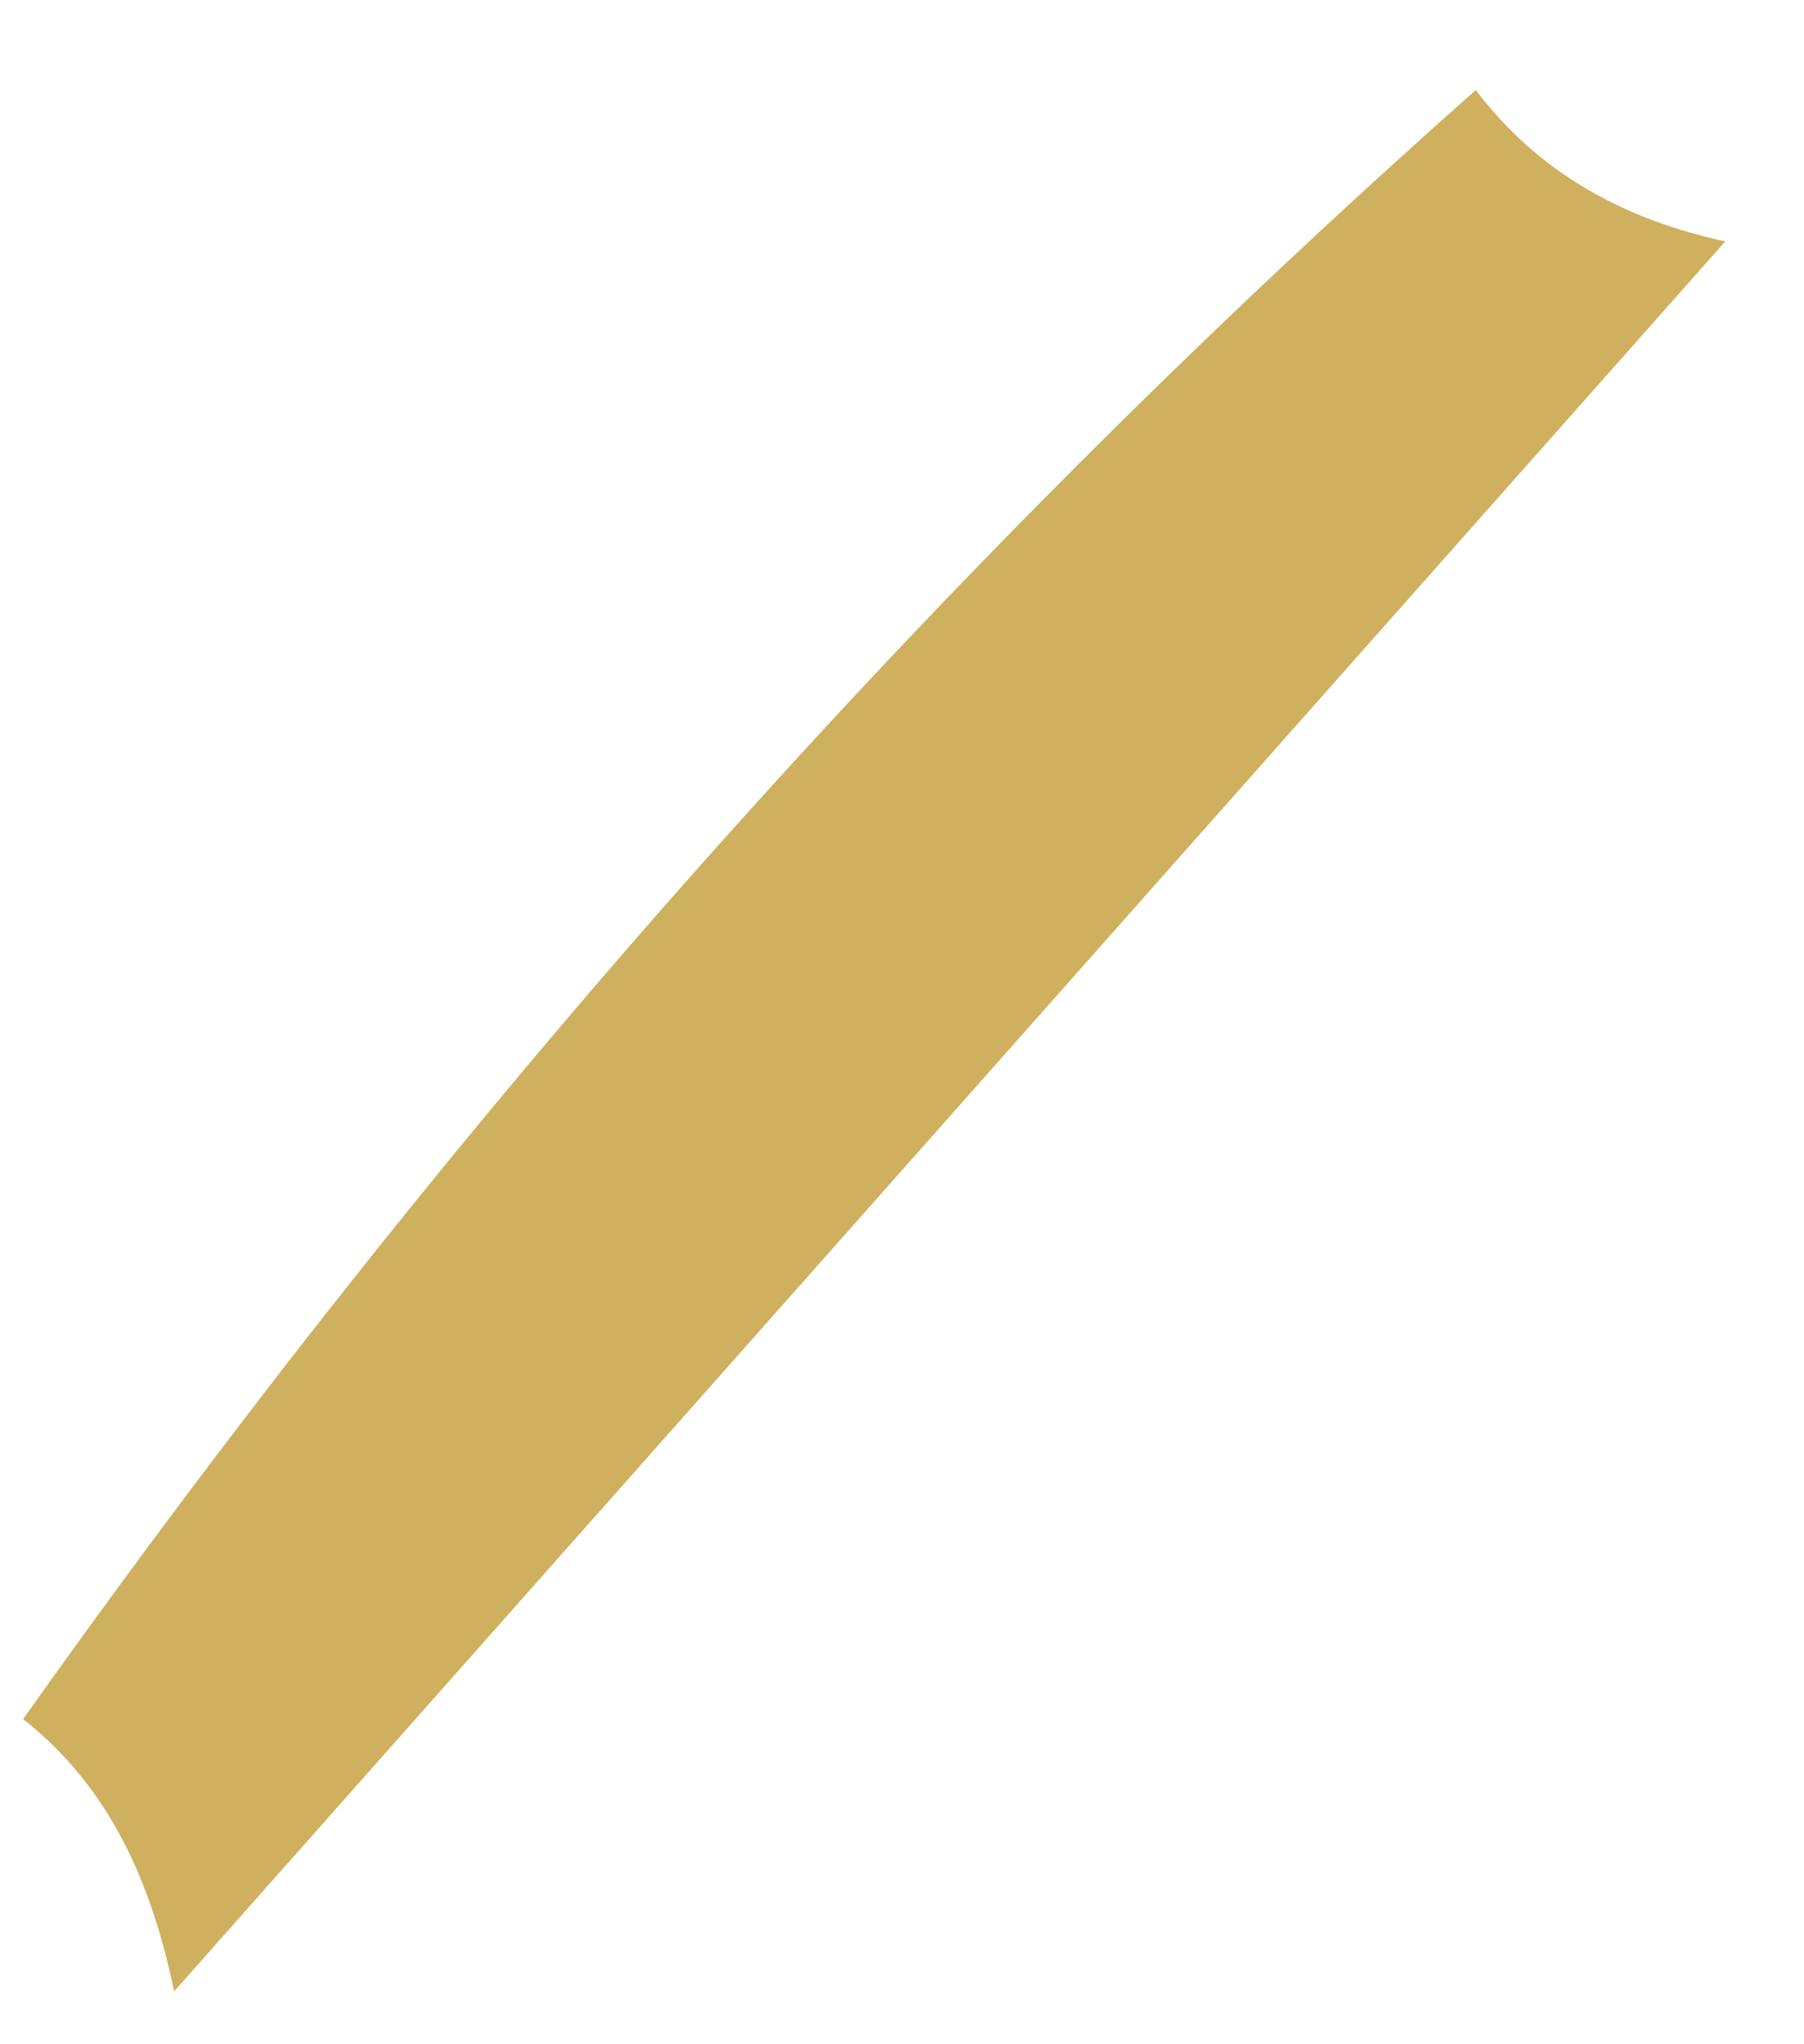 <svg xmlns="http://www.w3.org/2000/svg" width="15" height="17" viewBox="0 0 15 17" fill="none"><path d="M14.345 2.008C10.044 6.86 5.746 11.712 1.448 16.56C1.261 15.665 0.918 14.867 0.192 14.296C3.73 9.31 7.731 4.77 12.271 0.749C12.805 1.453 13.523 1.83 14.349 2.008H14.345Z" fill="#CFB05F"></path></svg>